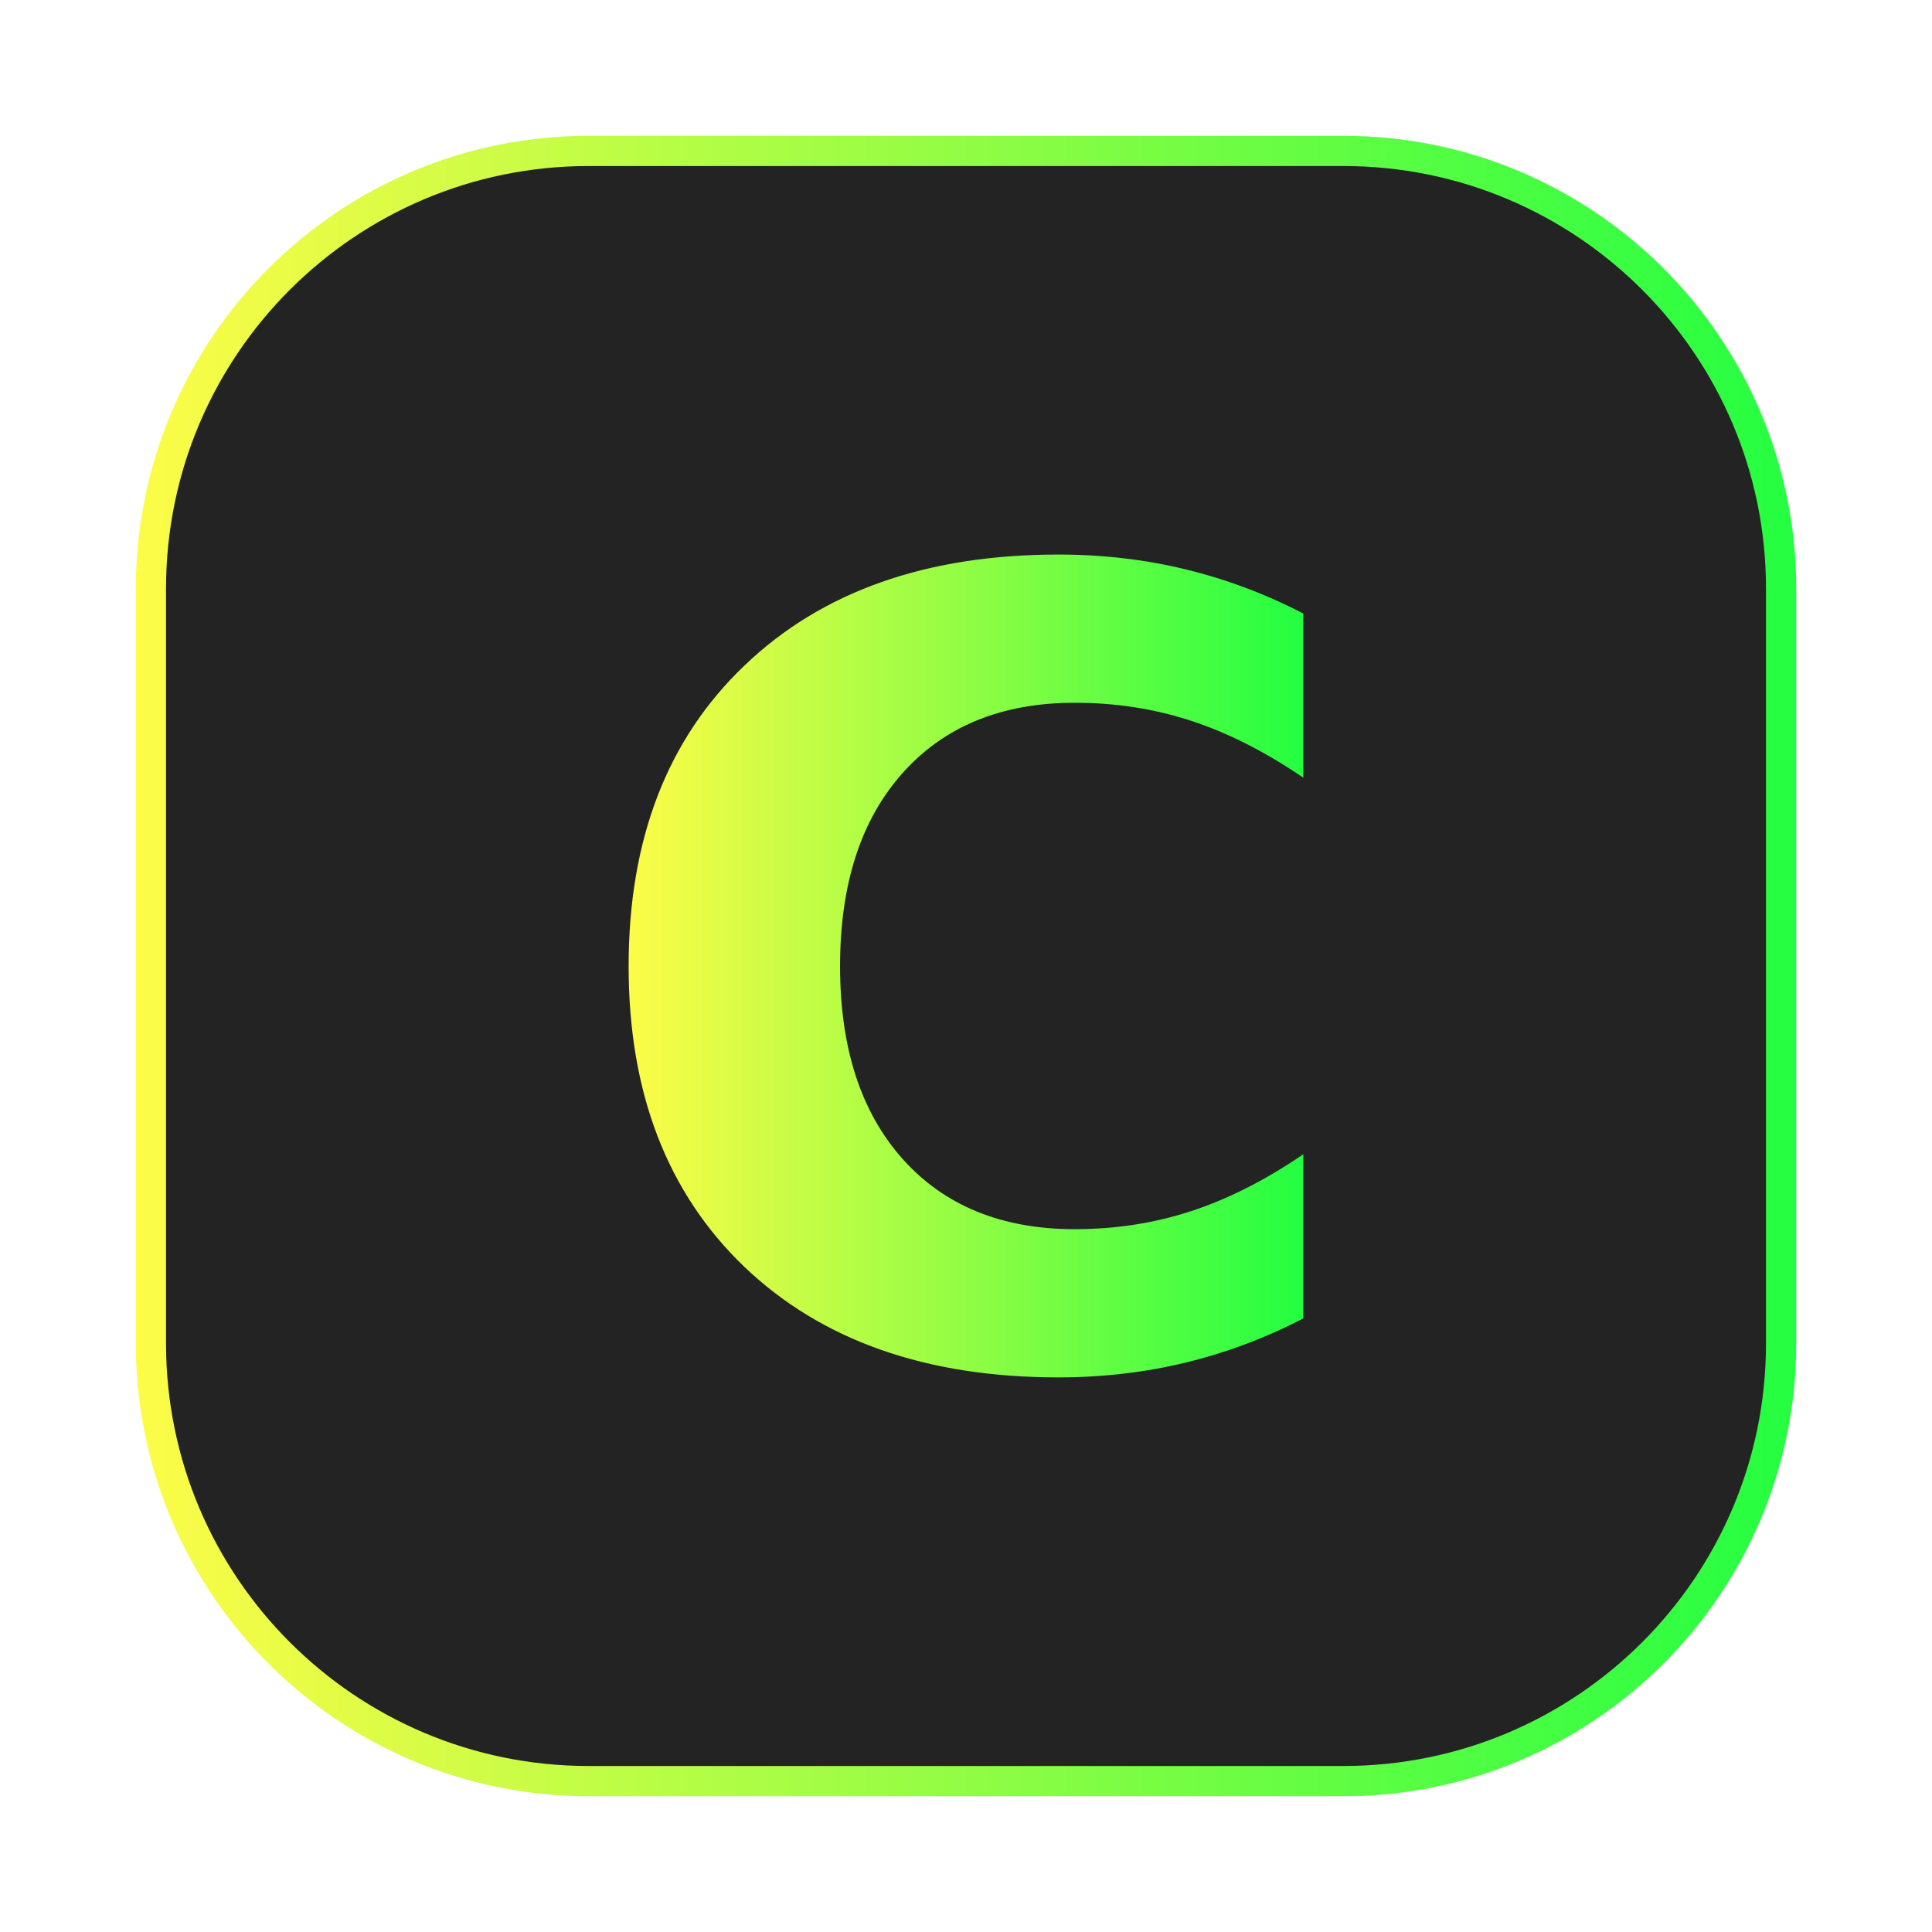 <svg width="64" height="64" viewBox="0 0 64 64" fill="none" xmlns="http://www.w3.org/2000/svg">
<g opacity="0.3" filter="url(#filter0_f_4_16340)">
<path d="M44.5 4.5H19.5C11.216 4.5 4.5 11.216 4.5 19.5V44.5C4.5 52.784 11.216 59.5 19.5 59.5H44.5C52.784 59.5 59.5 52.784 59.5 44.5V19.5C59.5 11.216 52.784 4.5 44.5 4.5Z" fill="url(#paint0_linear_4_16340)"/>
</g>
<path d="M19.5 5H44.501C52.509 5 59.001 11.492 59.001 19.5V44.501C59.001 52.509 52.509 59.001 44.501 59.001H19.5C11.492 59.001 5 52.509 5 44.501V19.5C5 11.492 11.492 5 19.5 5Z" fill="#232323" stroke="url(#paint1_linear_4_16340)"/>
<path d="M43.172 43.674C41.929 44.32 40.633 44.806 39.283 45.135C37.934 45.463 36.527 45.628 35.06 45.628C30.684 45.628 27.218 44.408 24.66 41.968C22.103 39.516 20.824 36.196 20.824 32.008C20.824 27.808 22.103 24.488 24.66 22.048C27.218 19.596 30.684 18.37 35.06 18.37C36.526 18.37 37.934 18.534 39.283 18.863C40.633 19.191 41.929 19.678 43.172 20.323V25.761C41.917 24.905 40.679 24.277 39.459 23.878C38.239 23.479 36.955 23.28 35.606 23.28C33.189 23.28 31.289 24.054 29.904 25.603C28.52 27.151 27.828 29.286 27.828 32.008C27.828 34.718 28.52 36.847 29.904 38.396C31.289 39.944 33.189 40.718 35.606 40.718C36.955 40.718 38.239 40.519 39.459 40.12C40.679 39.721 41.917 39.094 43.172 38.237V43.674Z" fill="url(#paint2_linear_4_16340)"/>
<defs>
<filter id="filter0_f_4_16340" x="3.263" y="3.262" width="57.475" height="57.475" filterUnits="userSpaceOnUse" color-interpolation-filters="sRGB">
<feFlood flood-opacity="0" result="BackgroundImageFix"/>
<feBlend mode="normal" in="SourceGraphic" in2="BackgroundImageFix" result="shape"/>
<feGaussianBlur stdDeviation="0.619" result="effect1_foregroundBlur_4_16340"/>
</filter>
<linearGradient id="paint0_linear_4_16340" x1="4.5" y1="32" x2="59.5" y2="32" gradientUnits="userSpaceOnUse">
<stop stop-color="#FDFC47"/>
<stop offset="1" stop-color="#24FE41"/>
</linearGradient>
<linearGradient id="paint1_linear_4_16340" x1="4.5" y1="32" x2="59.501" y2="32" gradientUnits="userSpaceOnUse">
<stop stop-color="#FDFC47"/>
<stop offset="1" stop-color="#24FE41"/>
</linearGradient>
<linearGradient id="paint2_linear_4_16340" x1="20.824" y1="31.999" x2="43.172" y2="31.999" gradientUnits="userSpaceOnUse">
<stop stop-color="#FDFC47"/>
<stop offset="1" stop-color="#24FE41"/>
</linearGradient>
</defs>
</svg>
